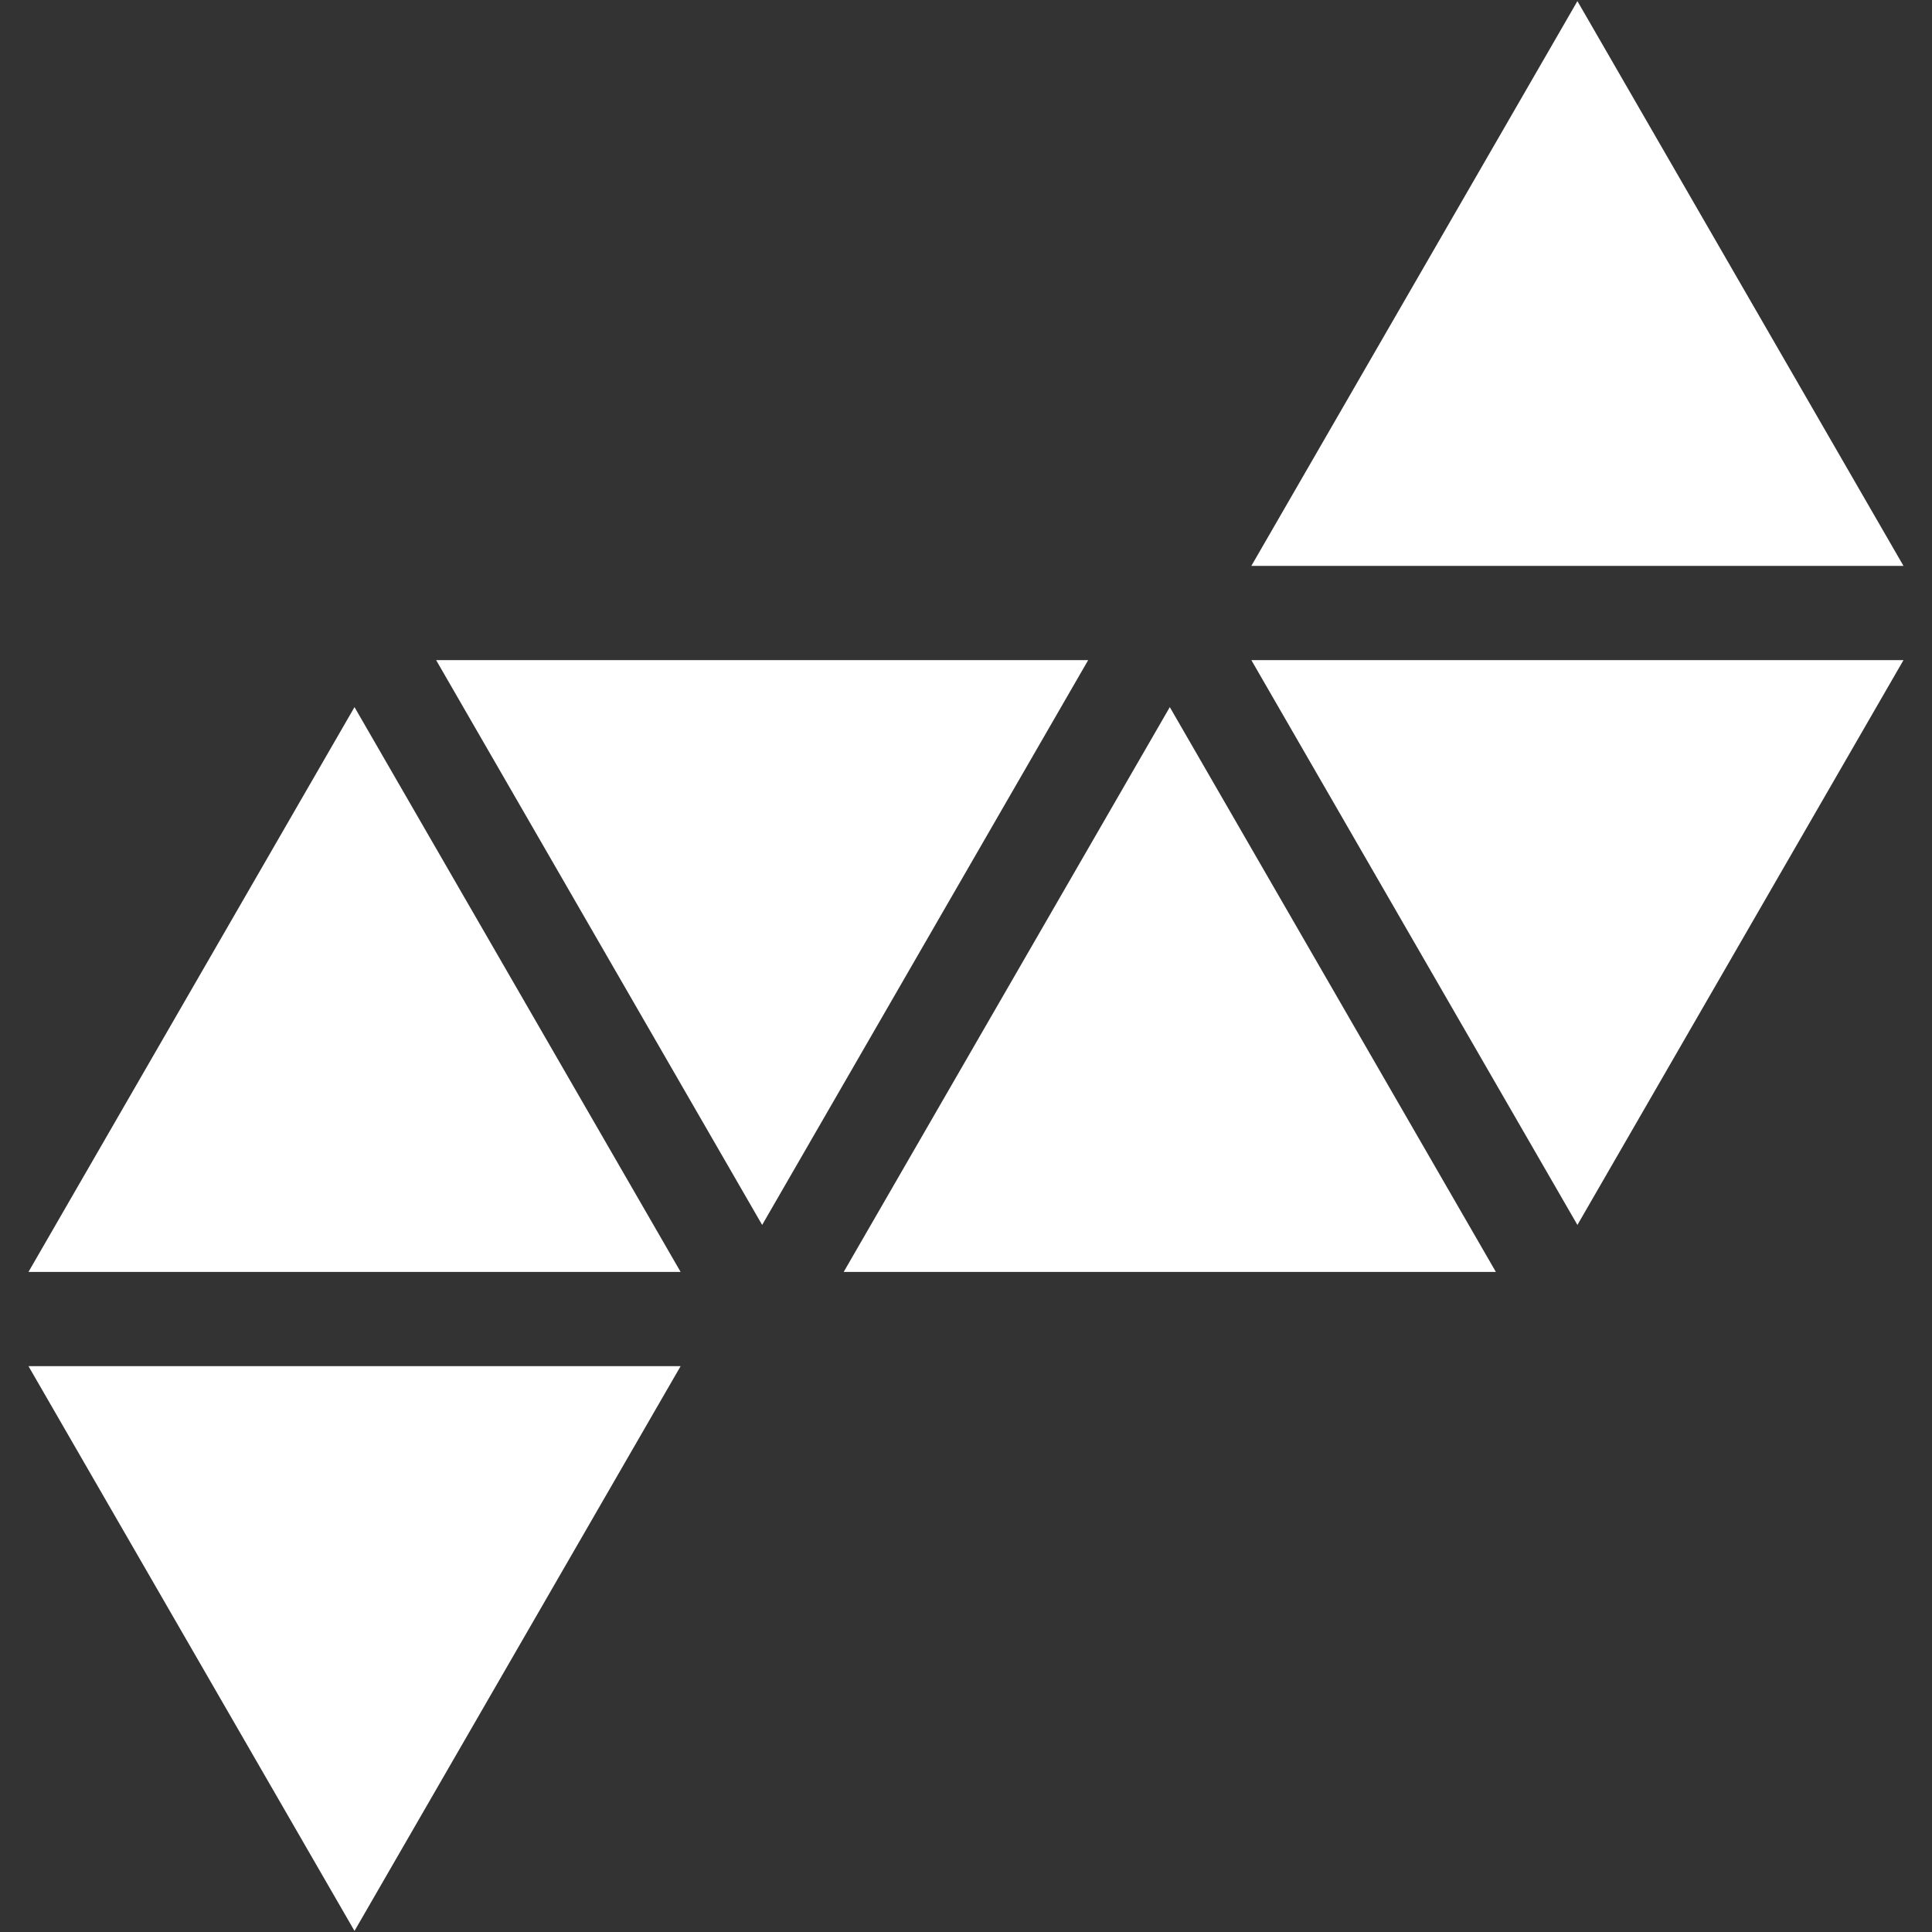 <?xml version="1.0" encoding="utf-8"?>
<!-- Generator: Adobe Illustrator 16.0.0, SVG Export Plug-In . SVG Version: 6.00 Build 0)  -->
<!DOCTYPE svg PUBLIC "-//W3C//DTD SVG 1.1//EN" "http://www.w3.org/Graphics/SVG/1.1/DTD/svg11.dtd">
<svg version="1.1" id="Capa_1" xmlns="http://www.w3.org/2000/svg" xmlns:xlink="http://www.w3.org/1999/xlink" x="0px" y="0px"
	 width="45px" height="45px" viewBox="66.777 66.776 45 45" enable-background="new 66.777 66.776 45 45" xml:space="preserve">
<rect x="66.777" y="66.776" width="45" height="45" fill="#333333" stroke="none"/>
<g>
	<g>
		<polygon fill="#FFFFFF" points="103.518,66.802 95.923,79.957 111.113,79.957 		"/>
		<polygon fill="#FFFFFF" points="103.518,95.307 111.113,82.151 95.923,82.151 		"/>
		<polygon fill="#FFFFFF" points="76.935,82.151 84.529,95.307 92.123,82.151 		"/>
		<polygon fill="#FFFFFF" points="67.44,96.402 82.63,96.402 75.034,83.246 		"/>
		<polygon fill="#FFFFFF" points="86.428,96.402 101.619,96.402 94.024,83.246 		"/>
		<polygon fill="#FFFFFF" points="75.034,111.751 82.63,98.596 67.44,98.596 		"/>
	</g>
</g>
</svg>
